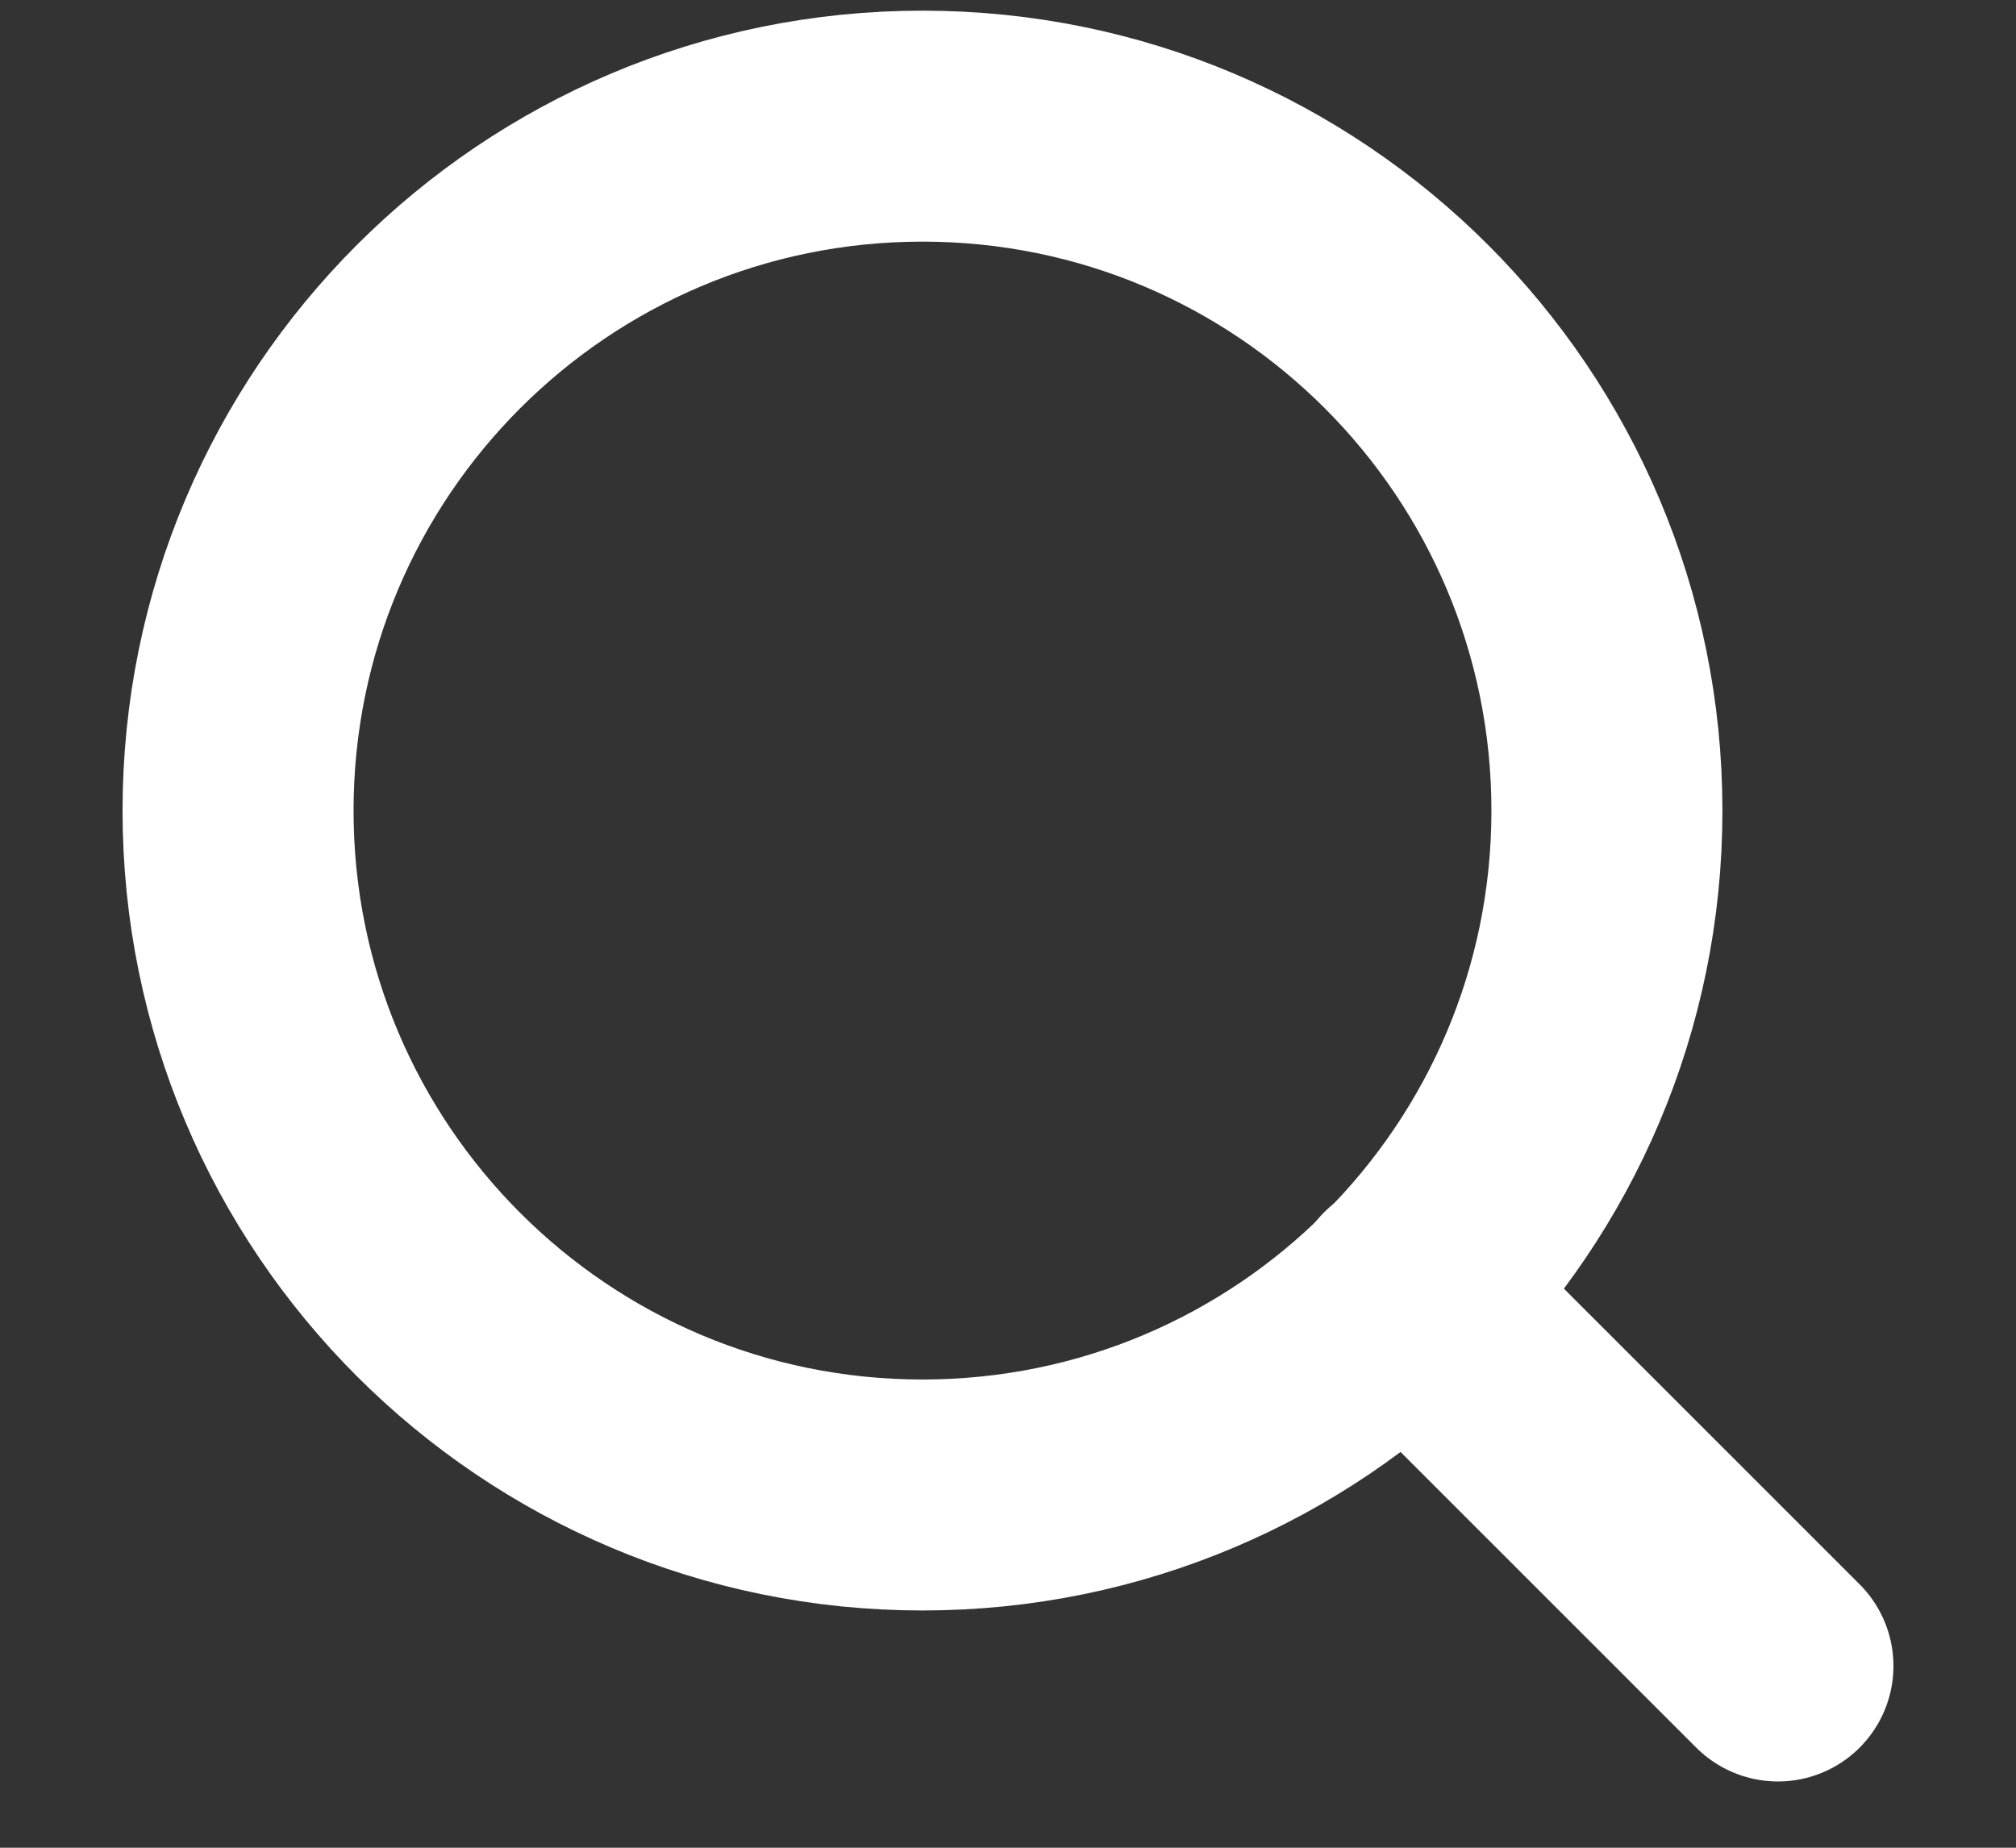 <svg width="12" height="11" viewBox="0 0 12 11" fill="none" xmlns="http://www.w3.org/2000/svg">
<rect x="0" y="0" width="12" height="11" fill="#333333" stroke="none"/>
<g clip-path="url('#clip0_1_26127')">
<path d="M5.491 8.9C7.741 8.9 9.565 7.076 9.565 4.826C9.565 2.575 7.741 0.751 5.491 0.751C3.241 0.751 1.417 2.575 1.417 4.826C1.417 7.076 3.241 8.9 5.491 8.9Z" stroke="white" stroke-width="1.375" stroke-linecap="round" stroke-linejoin="round"></path>
<path d="M10.583 9.918L8.368 7.703" stroke="white" stroke-width="1.375" stroke-linecap="round" stroke-linejoin="round"></path>
</g>
<defs>
<clipPath id="clip0_1_26127">
<rect width="11" height="11" fill="white" transform="translate(0.5)"></rect>
</clipPath>
</defs>
</svg>
